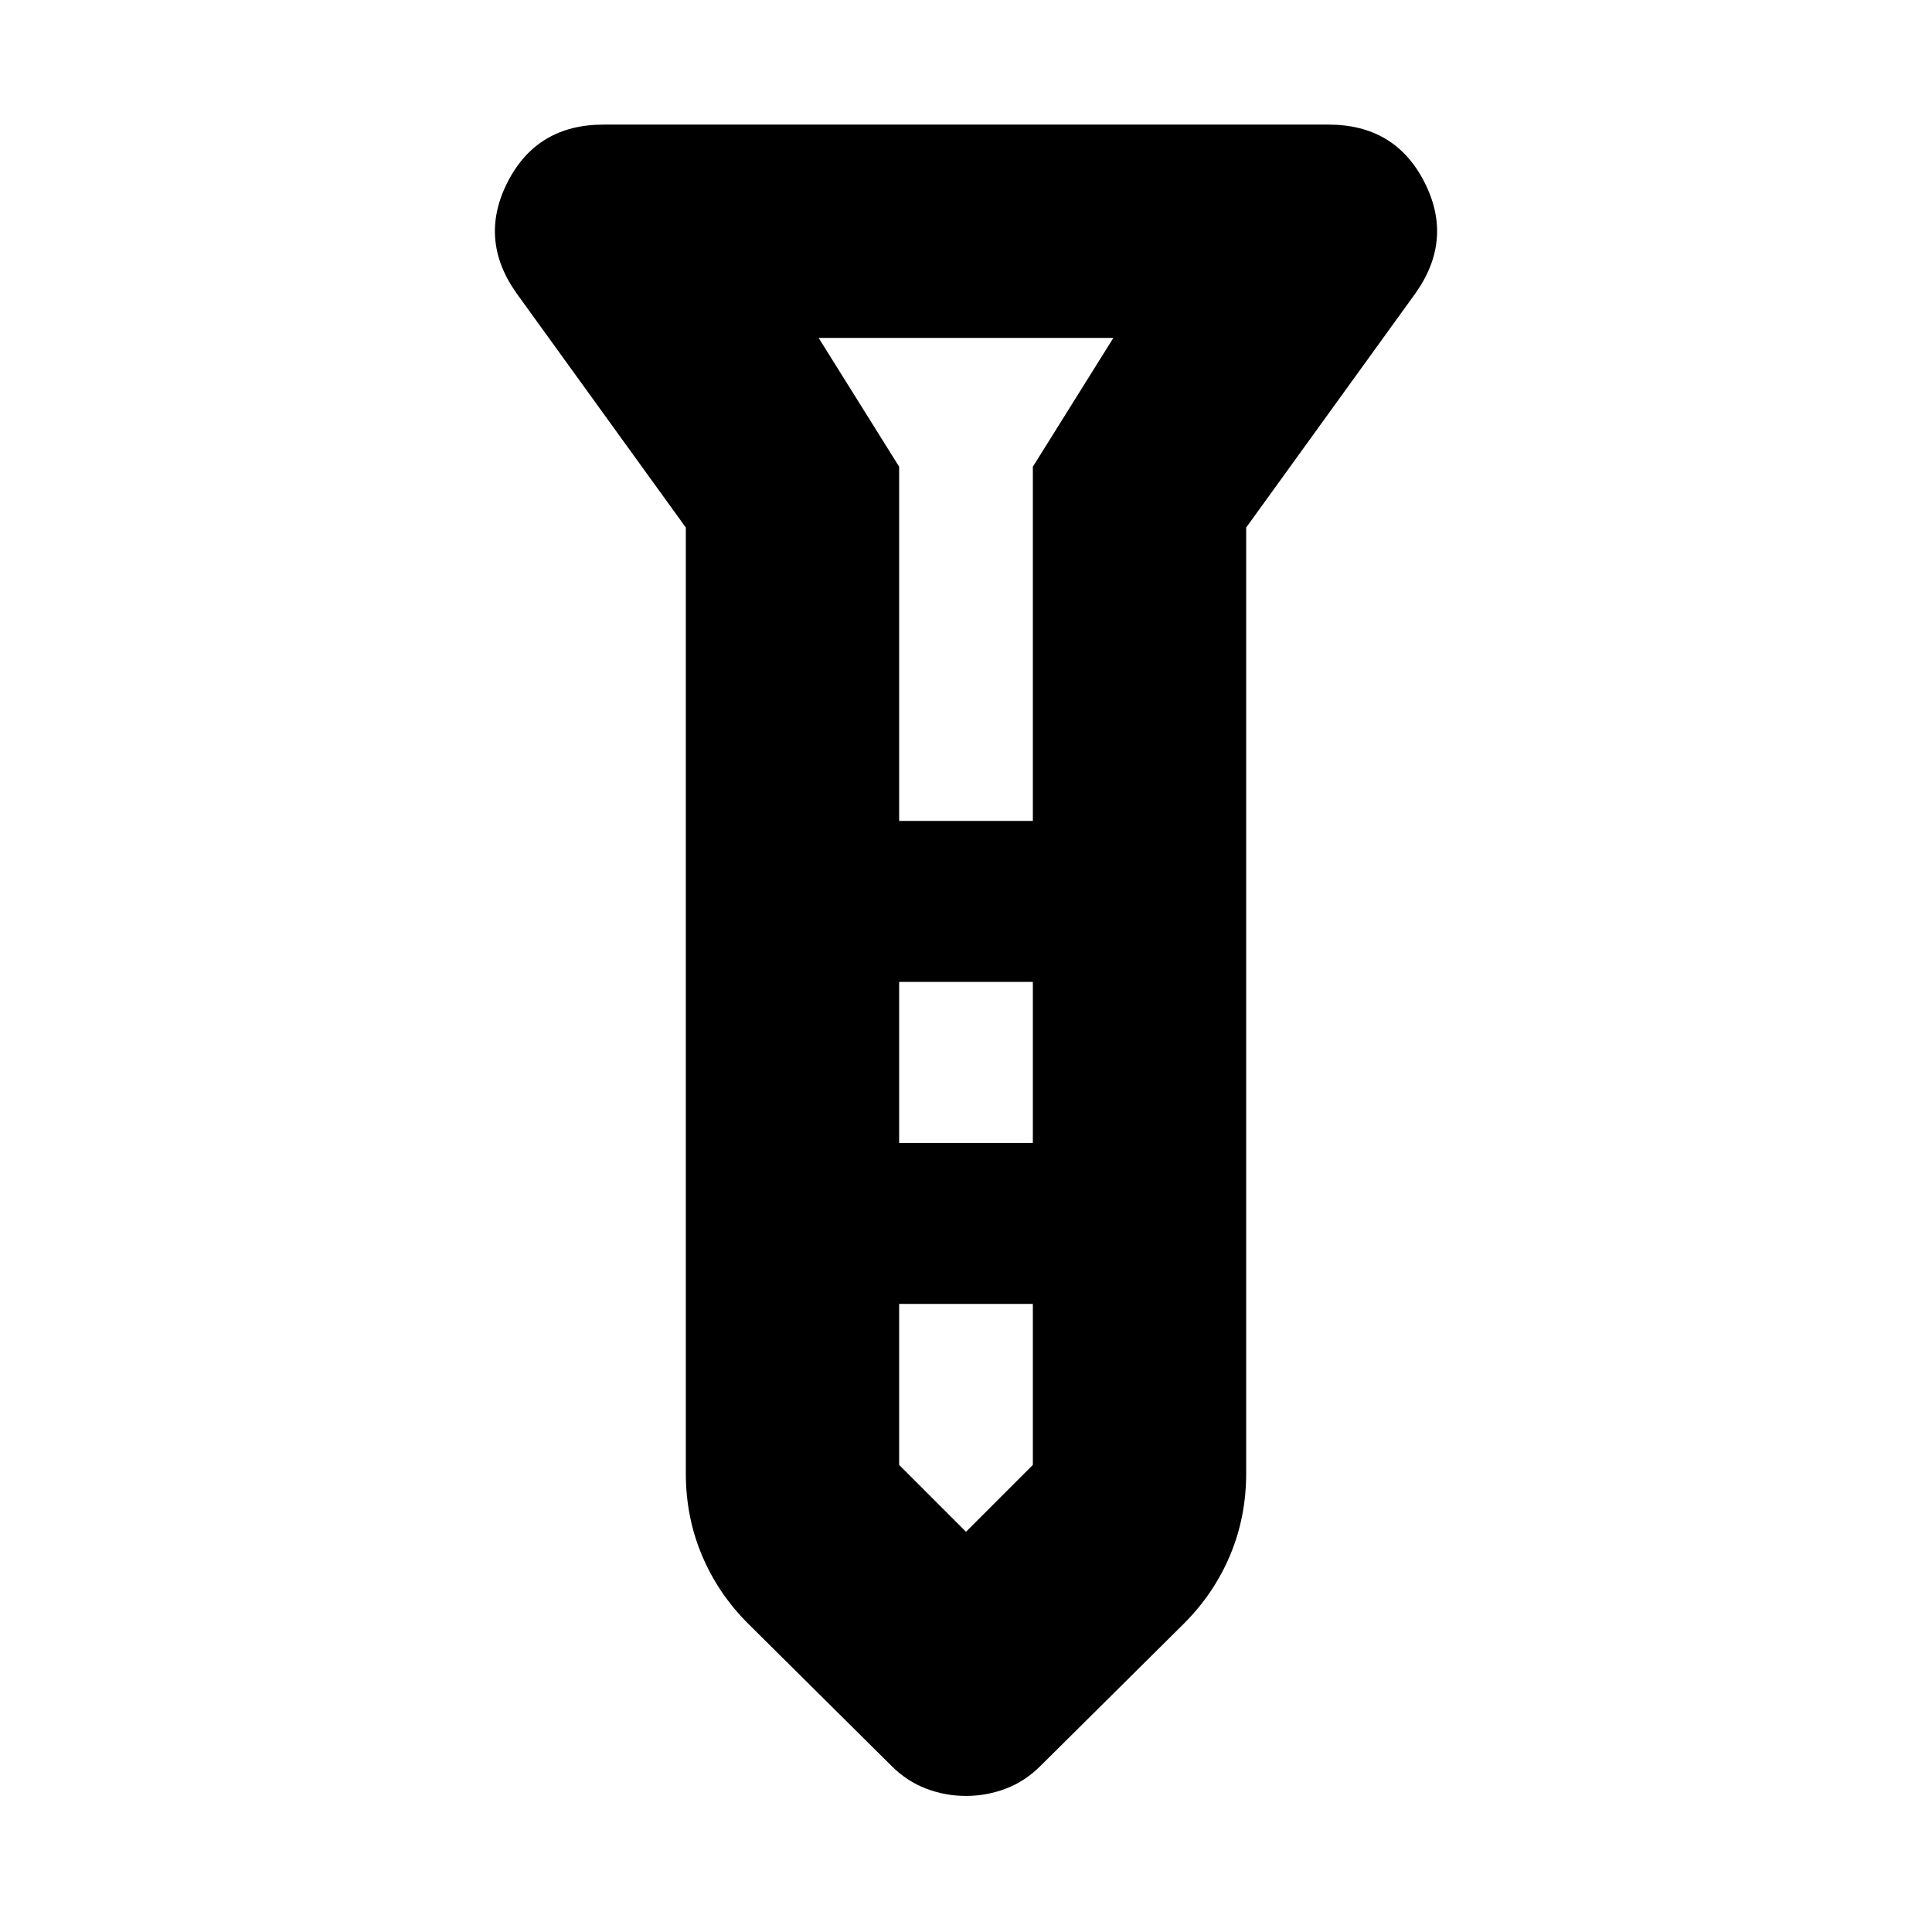 <svg xmlns="http://www.w3.org/2000/svg" height="24" viewBox="0 -960 960 960" width="24"><path d="M480-67.61q-10.26 0-19.8-3.63-9.55-3.63-17.24-11.32l-71.26-70.7q-14.96-14.96-22.94-33.98-7.98-19.02-7.98-40.67v-469.96l-84.04-116.3q-19.09-26.79-4.52-55.35 14.57-28.57 47.69-28.57h360.18q33.12 0 47.69 28.57 14.57 28.56-4.52 55.35l-84.04 116.3v469.96q0 21.65-7.98 40.67-7.98 19.02-22.94 33.98l-71.26 70.7q-7.69 7.69-17.24 11.32-9.54 3.63-19.8 3.63Zm-33.22-484.48h66.44v-176l40-64H406.78l40 64v176Zm66.44 80h-66.44v80h66.44v-80Zm0 240v-80h-66.44v80L480-198.87l33.22-33.22Zm-33.22-320Zm0 160Zm0-160Zm0 80Zm0 160Z"/></svg>